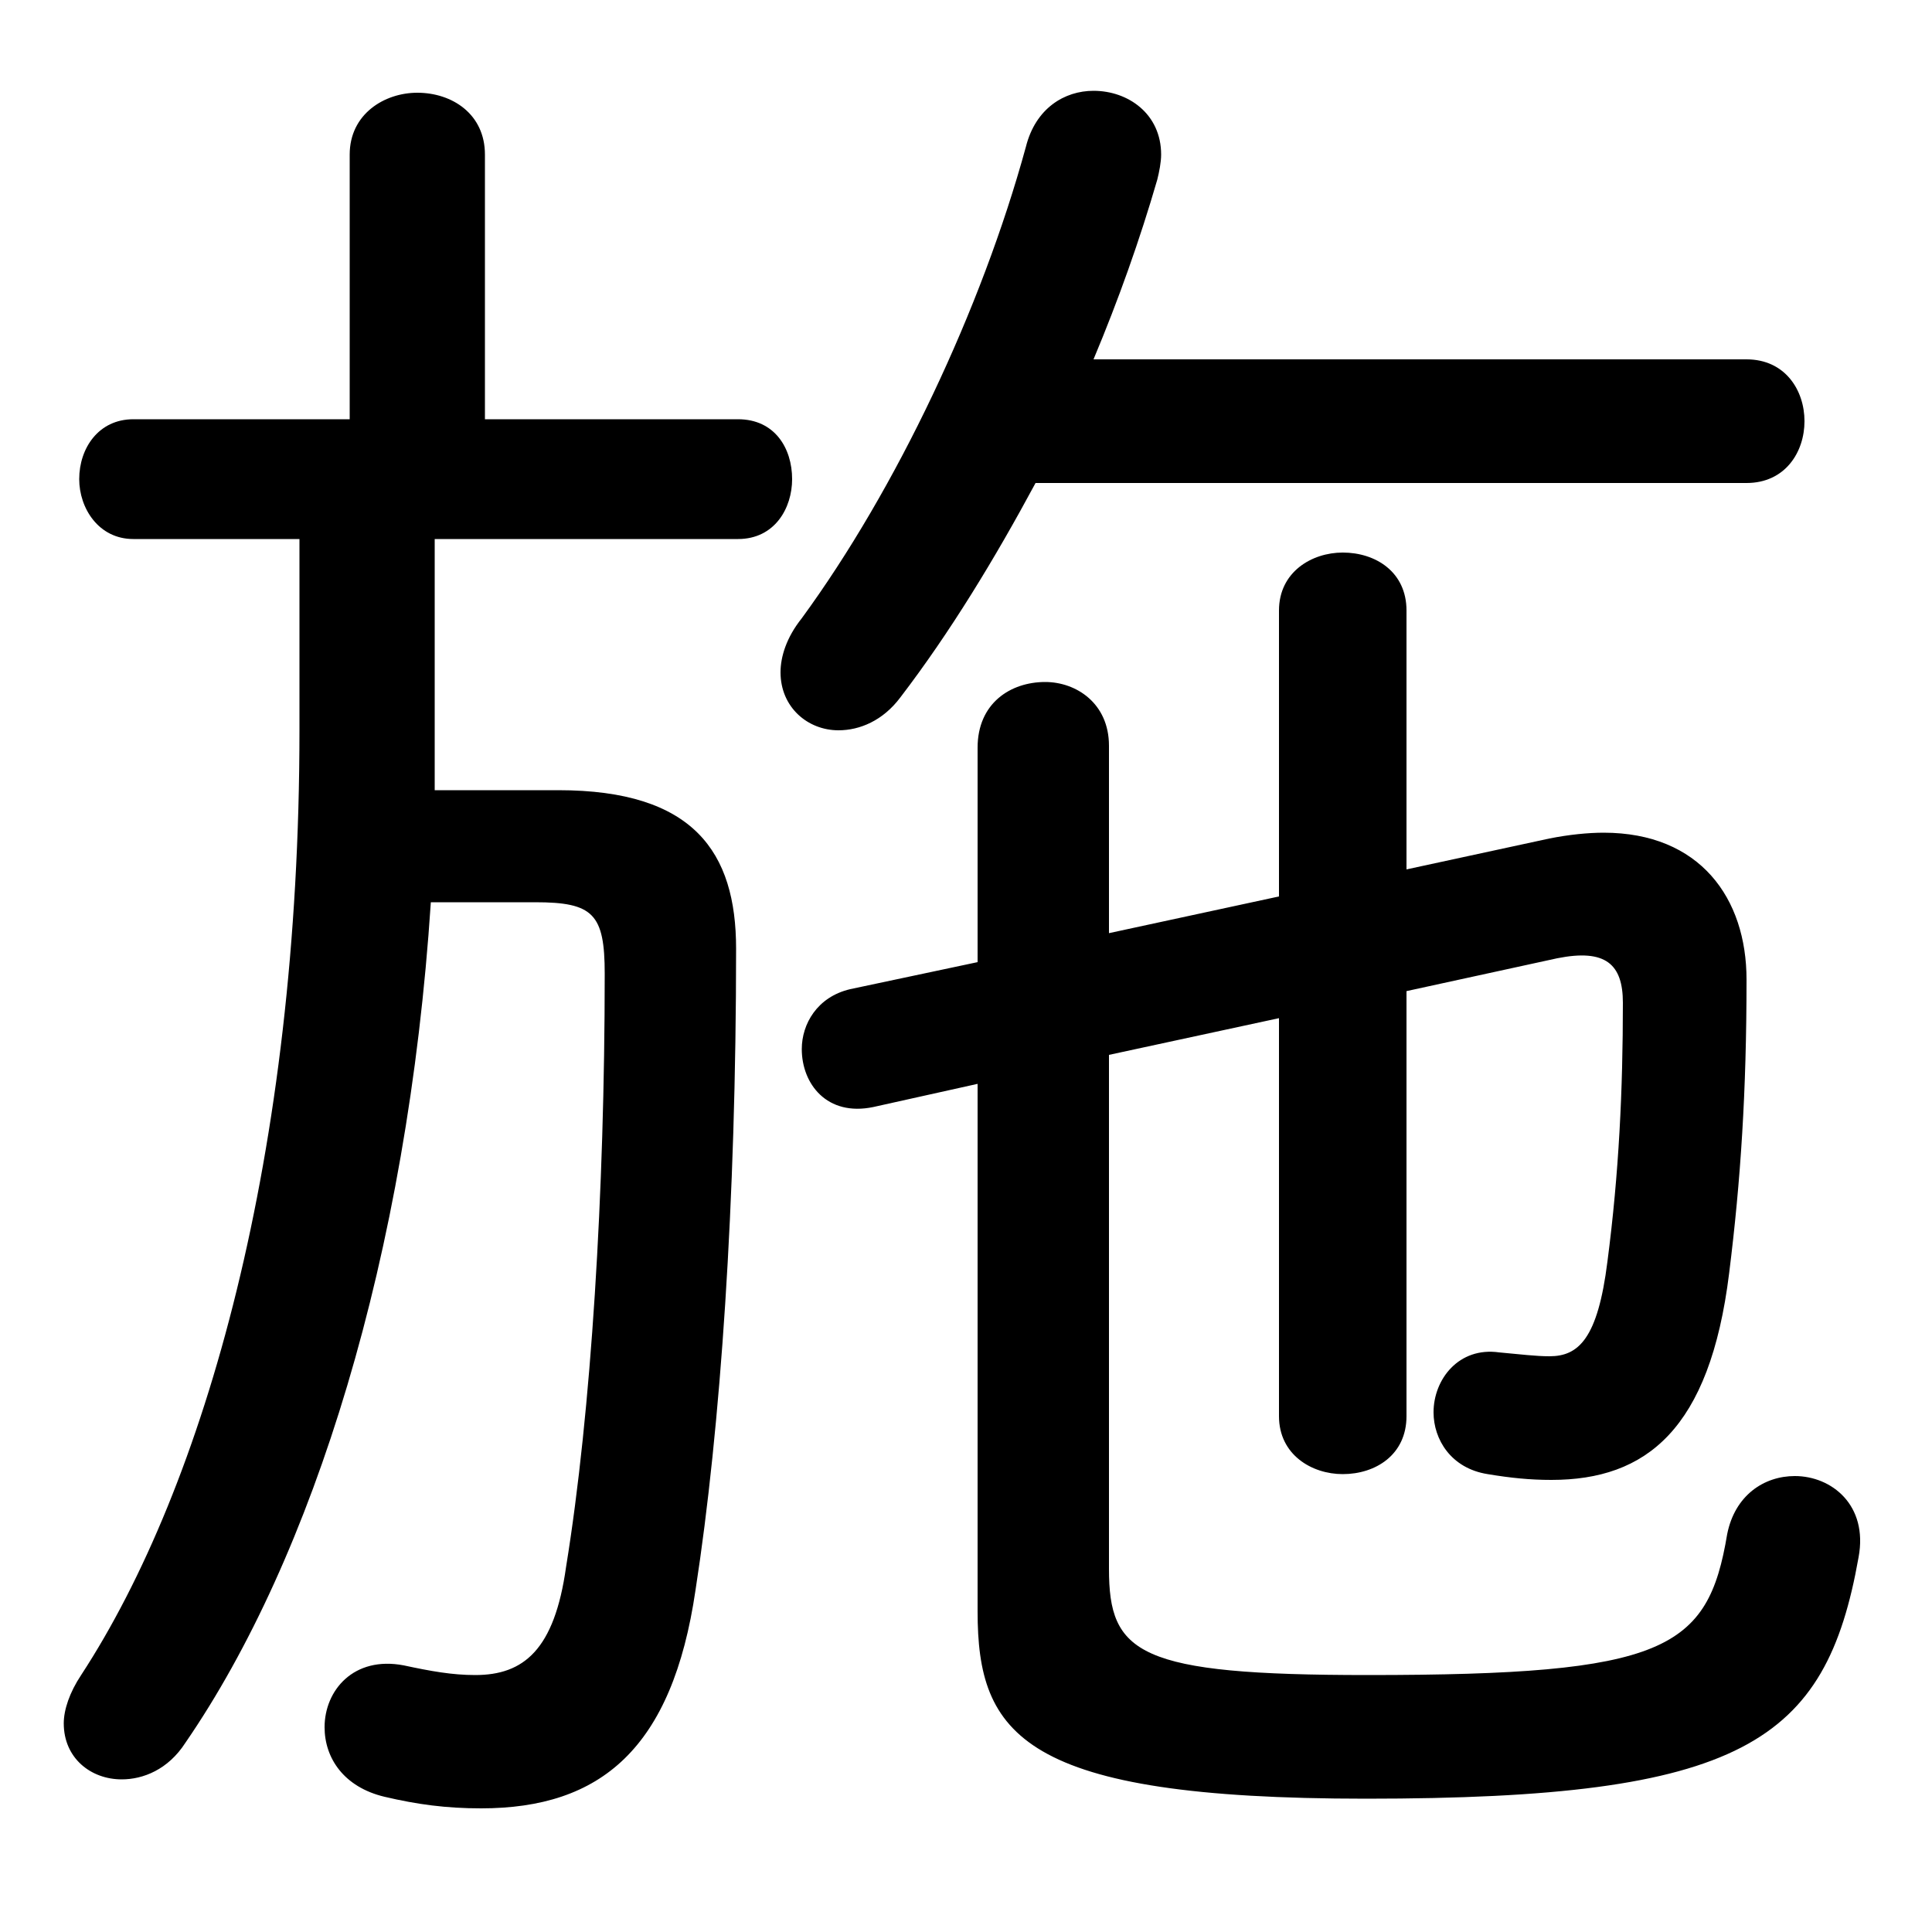 <svg xmlns="http://www.w3.org/2000/svg" viewBox="0 -44.0 50.0 50.0">
    <rect x="0" y="-44.0" width="50.0" height="50.0" fill="#808080" stroke="none"/>
    <g transform="scale(1, -1)">
        <!-- ボディの枠 -->
        <rect x="0" y="-6.0" width="50.0" height="50.0"
            stroke="white" fill="white"/>
        <!-- グリフ座標系の原点 -->
        <circle cx="0" cy="0" r="5" fill="white"/>
        <!-- グリフのアウトライン -->
        <g style="fill:black;stroke:#000000;stroke-width:0;stroke-linecap:round;stroke-linejoin:round;">
        <path d="M 28.7 19.85 L 28.7 24.7 C 28.7 25.8 27.85 26.35 27.05 26.35 C 26.15 26.35 25.3 25.8 25.3 24.65 L 25.3 19.1 L 22.0 18.4 C 21.15 18.2 20.75 17.5 20.75 16.85 C 20.75 15.95 21.4 15.1 22.6 15.35 L 25.3 15.95 L 25.3 2.3 C 25.3 -0.9 26.45 -2.55 35.35 -2.55 C 45.1 -2.55 47.25 -1.1 48.1 3.7 C 48.35 5.05 47.4 5.8 46.45 5.8 C 45.65 5.8 44.9 5.3 44.7 4.3 C 44.2 1.3 43.1 0.65 35.4 0.65 C 29.45 0.65 28.7 1.2 28.7 3.4 L 28.7 16.7 L 33.1 17.65 L 33.1 7.35 C 33.1 6.35 33.95 5.85 34.75 5.85 C 35.6 5.85 36.4 6.35 36.4 7.35 L 36.4 18.35 L 40.3 19.2 C 41.55 19.45 42.0 19.05 42.0 18.05 C 42.0 15.8 41.9 13.65 41.6 11.35 C 41.35 9.35 40.85 8.9 40.1 8.9 C 39.75 8.9 39.35 8.95 38.8 9.0 C 37.75 9.15 37.1 8.3 37.1 7.45 C 37.1 6.75 37.55 6.0 38.5 5.85 C 39.1 5.75 39.6 5.7 40.15 5.7 C 42.6 5.7 44.25 7.0 44.75 11.05 C 45.05 13.45 45.2 15.75 45.2 18.65 C 45.2 20.75 44.0 22.45 41.5 22.45 C 41.1 22.45 40.6 22.4 40.1 22.3 L 36.4 21.5 L 36.4 28.2 C 36.4 29.2 35.6 29.7 34.75 29.7 C 33.95 29.7 33.1 29.2 33.1 28.2 L 33.1 20.8 Z M 45.2 31.5 C 46.2 31.5 46.7 32.3 46.7 33.1 C 46.7 33.9 46.2 34.7 45.2 34.7 L 28.3 34.7 C 28.95 36.25 29.5 37.8 29.95 39.35 C 30.0 39.55 30.05 39.8 30.05 40.0 C 30.05 41.05 29.2 41.65 28.3 41.65 C 27.55 41.65 26.8 41.2 26.55 40.2 C 25.4 36.0 23.2 31.35 20.75 28.0 C 20.35 27.5 20.2 27.0 20.2 26.6 C 20.2 25.7 20.9 25.1 21.7 25.1 C 22.25 25.1 22.85 25.35 23.3 25.95 C 24.6 27.65 25.75 29.55 26.8 31.5 Z M 7.75 30.05 L 7.75 25.1 C 7.75 14.15 5.3 5.55 2.1 0.65 C 1.8 0.2 1.65 -0.25 1.65 -0.6 C 1.65 -1.5 2.35 -2.05 3.15 -2.05 C 3.7 -2.05 4.35 -1.8 4.8 -1.1 C 8.1 3.7 10.55 11.5 11.15 20.65 L 13.85 20.65 C 15.35 20.65 15.65 20.35 15.65 18.8 C 15.65 13.15 15.3 7.45 14.65 3.45 C 14.35 1.3 13.55 0.65 12.3 0.65 C 11.7 0.65 11.15 0.75 10.45 0.9 C 9.15 1.15 8.4 0.25 8.4 -0.7 C 8.4 -1.5 8.9 -2.25 9.95 -2.5 C 10.8 -2.7 11.55 -2.8 12.45 -2.8 C 15.55 -2.8 17.4 -1.25 18.0 2.85 C 18.65 7.05 19.05 12.9 19.05 19.45 C 19.05 21.95 17.95 23.55 14.45 23.55 L 11.25 23.55 C 11.25 23.9 11.25 24.25 11.25 24.6 L 11.25 30.05 L 19.1 30.05 C 20.05 30.05 20.5 30.85 20.5 31.6 C 20.5 32.4 20.05 33.15 19.1 33.15 L 12.55 33.15 L 12.55 40.0 C 12.55 41.05 11.7 41.6 10.8 41.6 C 9.95 41.6 9.05 41.05 9.05 40.0 L 9.05 33.15 L 3.45 33.15 C 2.55 33.15 2.05 32.4 2.05 31.6 C 2.05 30.85 2.55 30.05 3.45 30.05 Z"/>
    </g>
    </g>
</svg>

